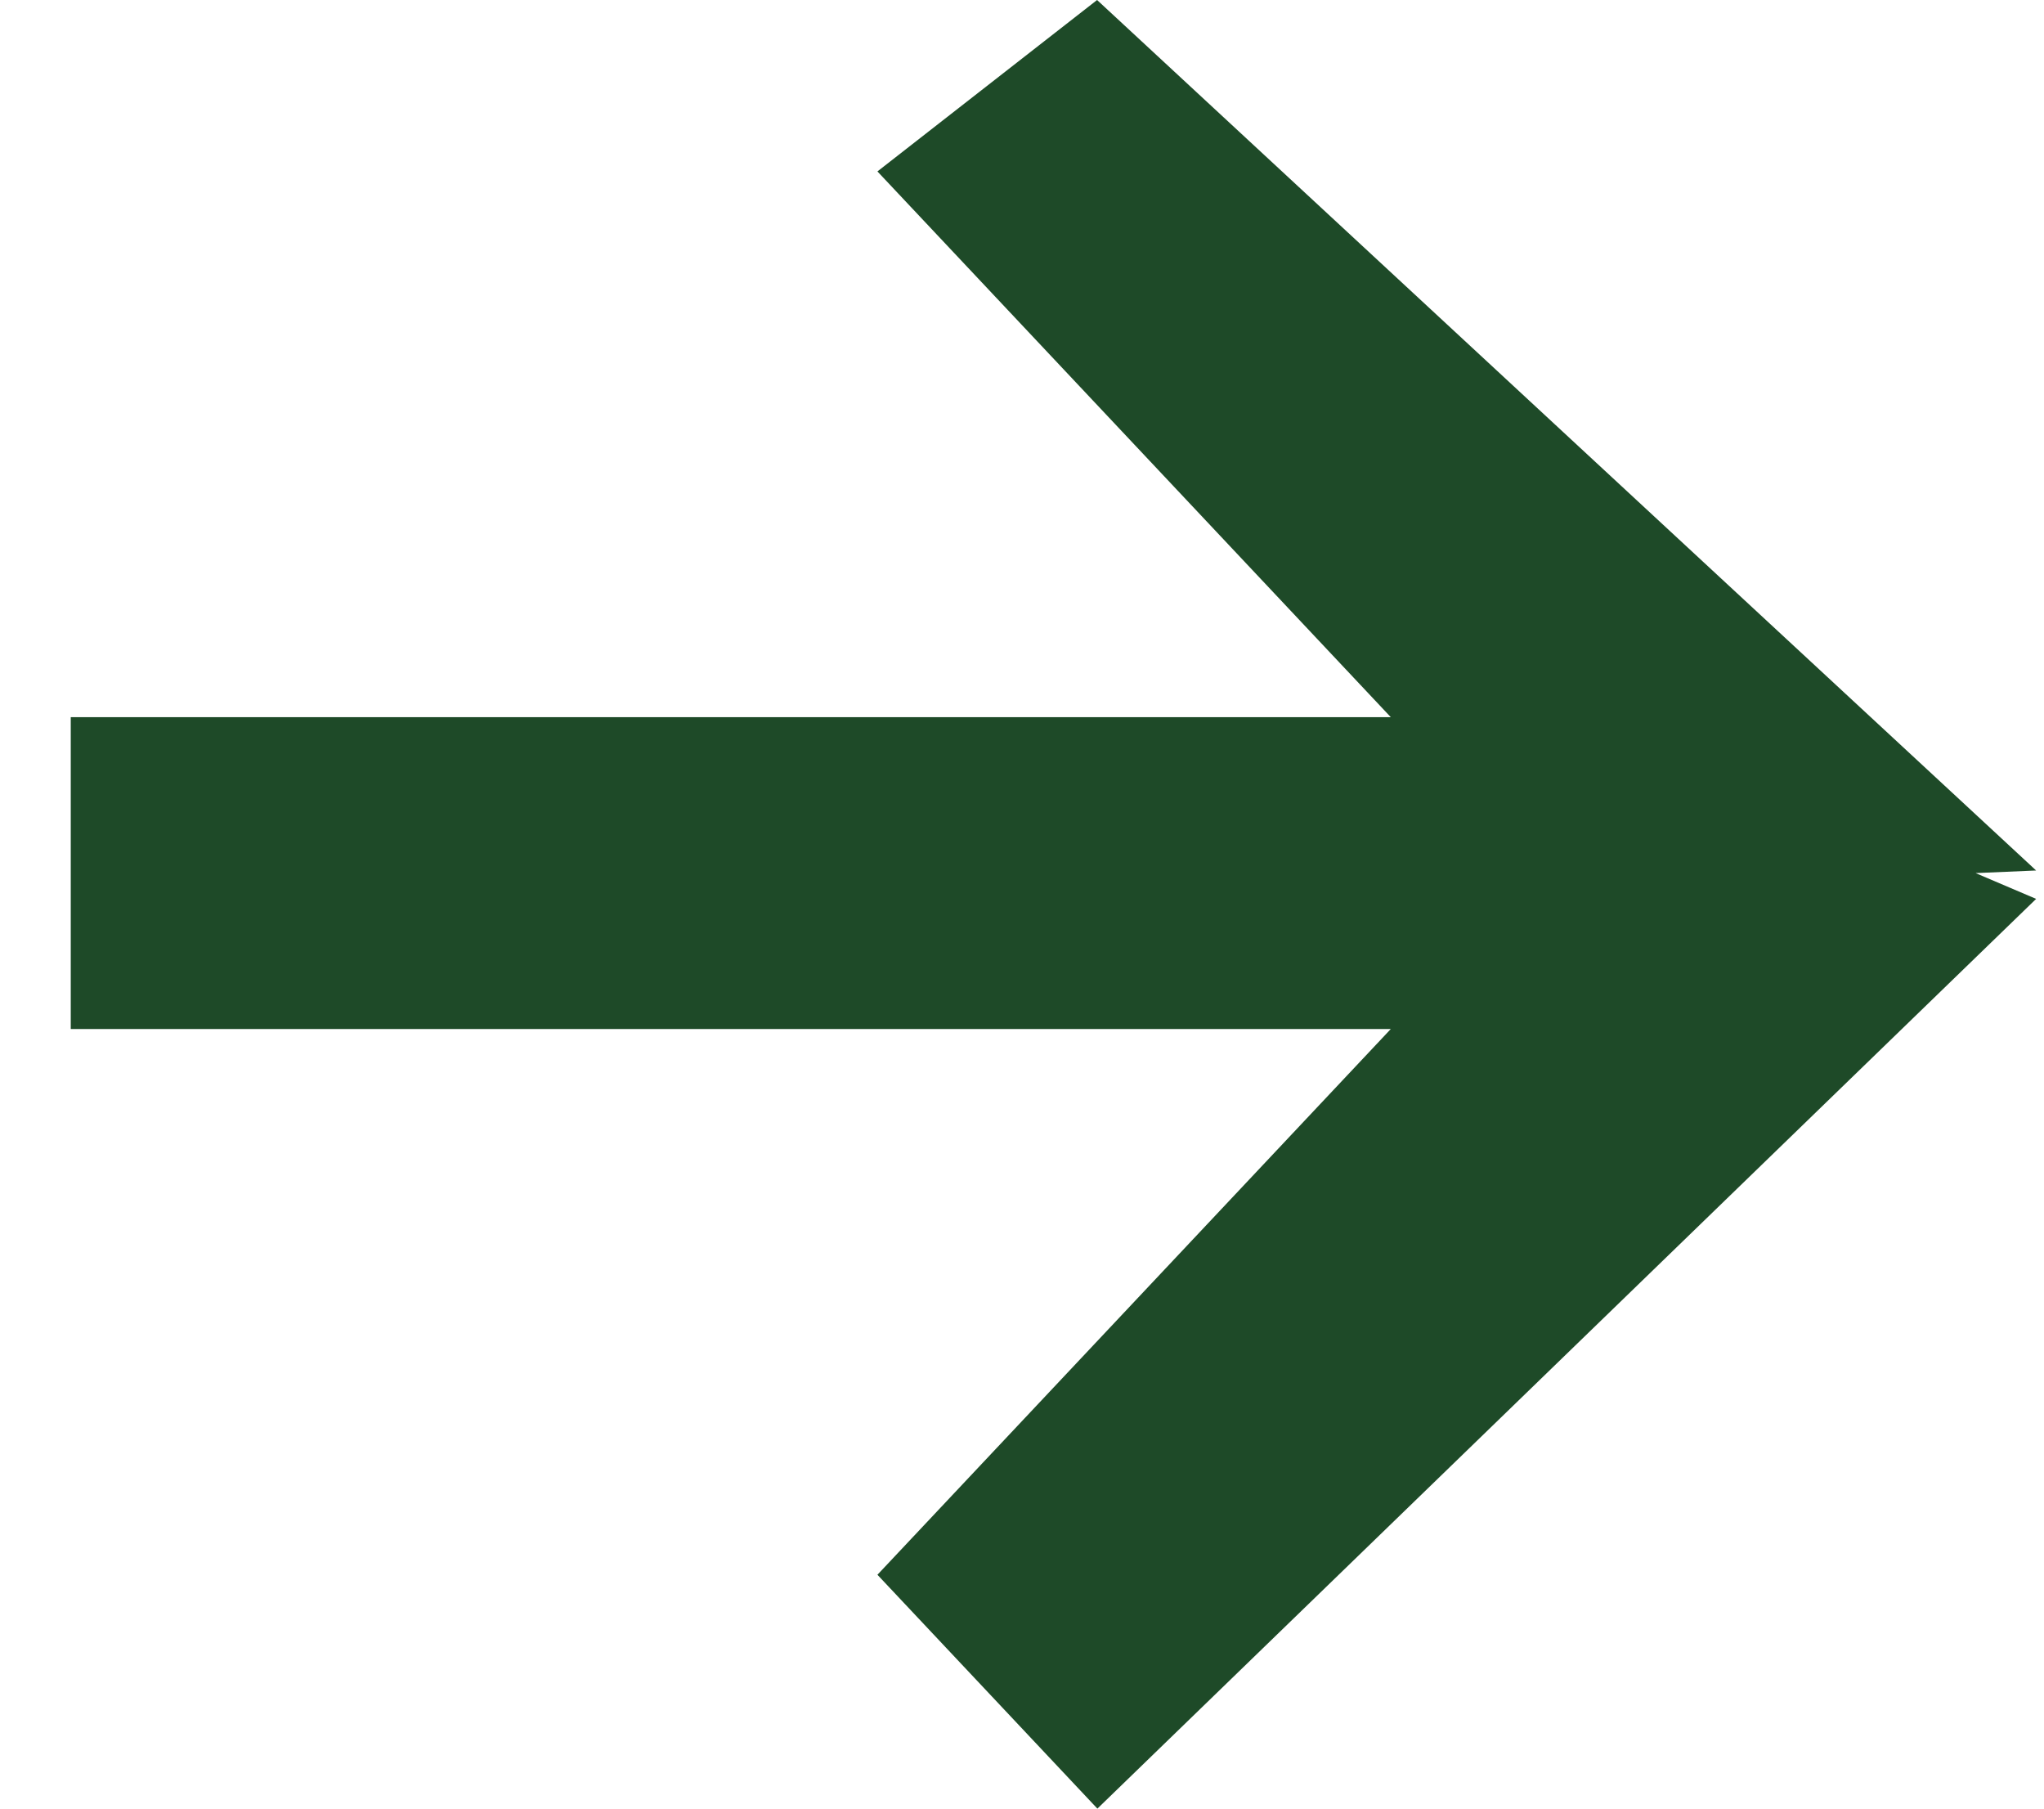 <svg width="26" height="23" viewBox="0 0 26 23" fill="none" xmlns="http://www.w3.org/2000/svg">
<path id="Vector" fillRule="evenodd" clipRule="evenodd" d="M25.9 11.431L13.959 23L11.161 20.026L17.691 13.086H0.9V9.12H17.691L11.161 2.18L13.955 0L25.9 11.07L25.13 11.103L25.9 11.431Z" fill="#1E4A28"/>
</svg>
